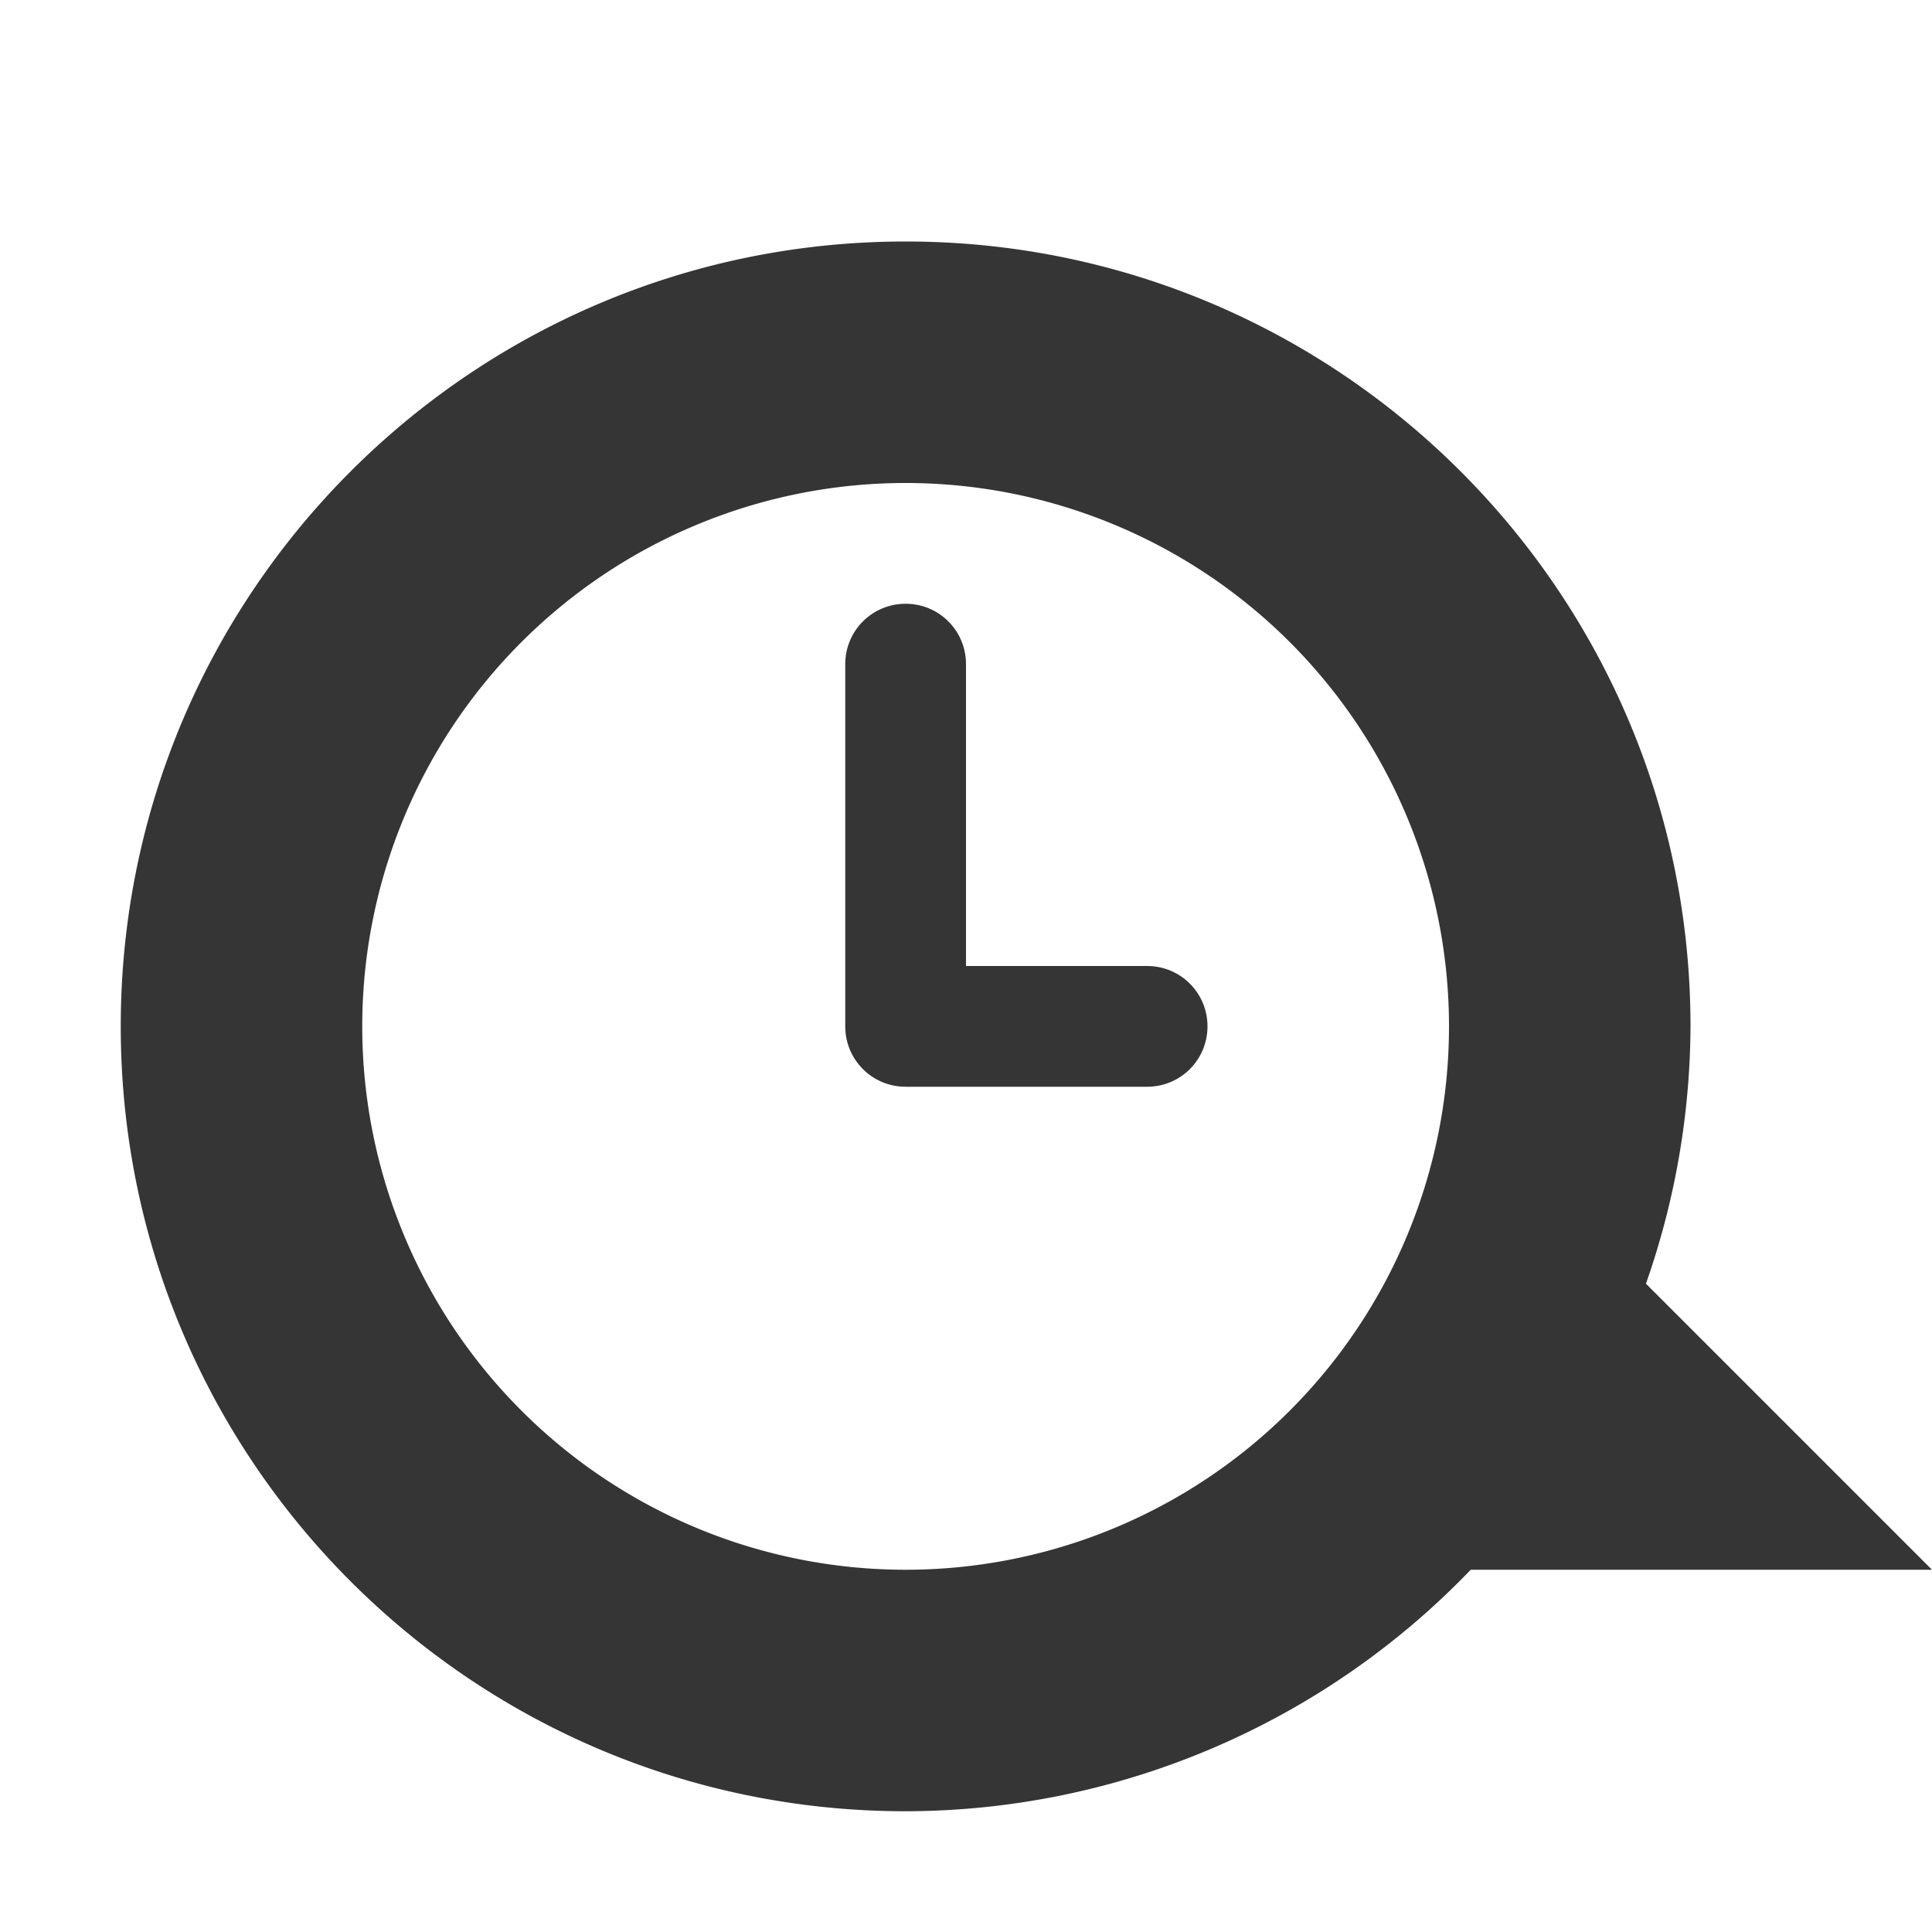 <svg xmlns="http://www.w3.org/2000/svg" viewBox="0 0 16 16">
 <path d="m 7.5 2 c -3.59 0 -6.5 2.91 -6.5 6.5 c 0 3.59 2.91 6.5 6.5 6.5 c 1.767 -0.003 3.456 -0.725 4.68 -2 l 3.82 0 l -2.369 -2.369 c 0.241 -0.685 0.366 -1.405 0.369 -2.131 c 0 -3.59 -2.91 -6.5 -6.5 -6.5 z m 0 2 a 4.5 4.5 0 0 1 4.5 4.5 a 4.5 4.5 0 0 1 -4.5 4.5 a 4.5 4.5 0 0 1 -4.5 -4.5 a 4.5 4.5 0 0 1 4.5 -4.5 z" style="fill:#353535;opacity:1;fill-opacity:1;fill-rule:evenodd;stroke-width:1"/>
 <path d="M 7.5 5 C 7.223 5 7 5.223 7 5.5 L 7 8.5 C 7 8.777 7.223 9 7.5 9 L 9.5 9 C 9.777 9 10 8.777 10 8.5 C 10 8.223 9.777 8 9.5 8 L 8 8 L 8 5.5 C 8 5.223 7.777 5 7.5 5 z " style="fill:#353535;opacity:1;fill-opacity:1;stroke:none;fill-rule:nonzero"/>
</svg>
